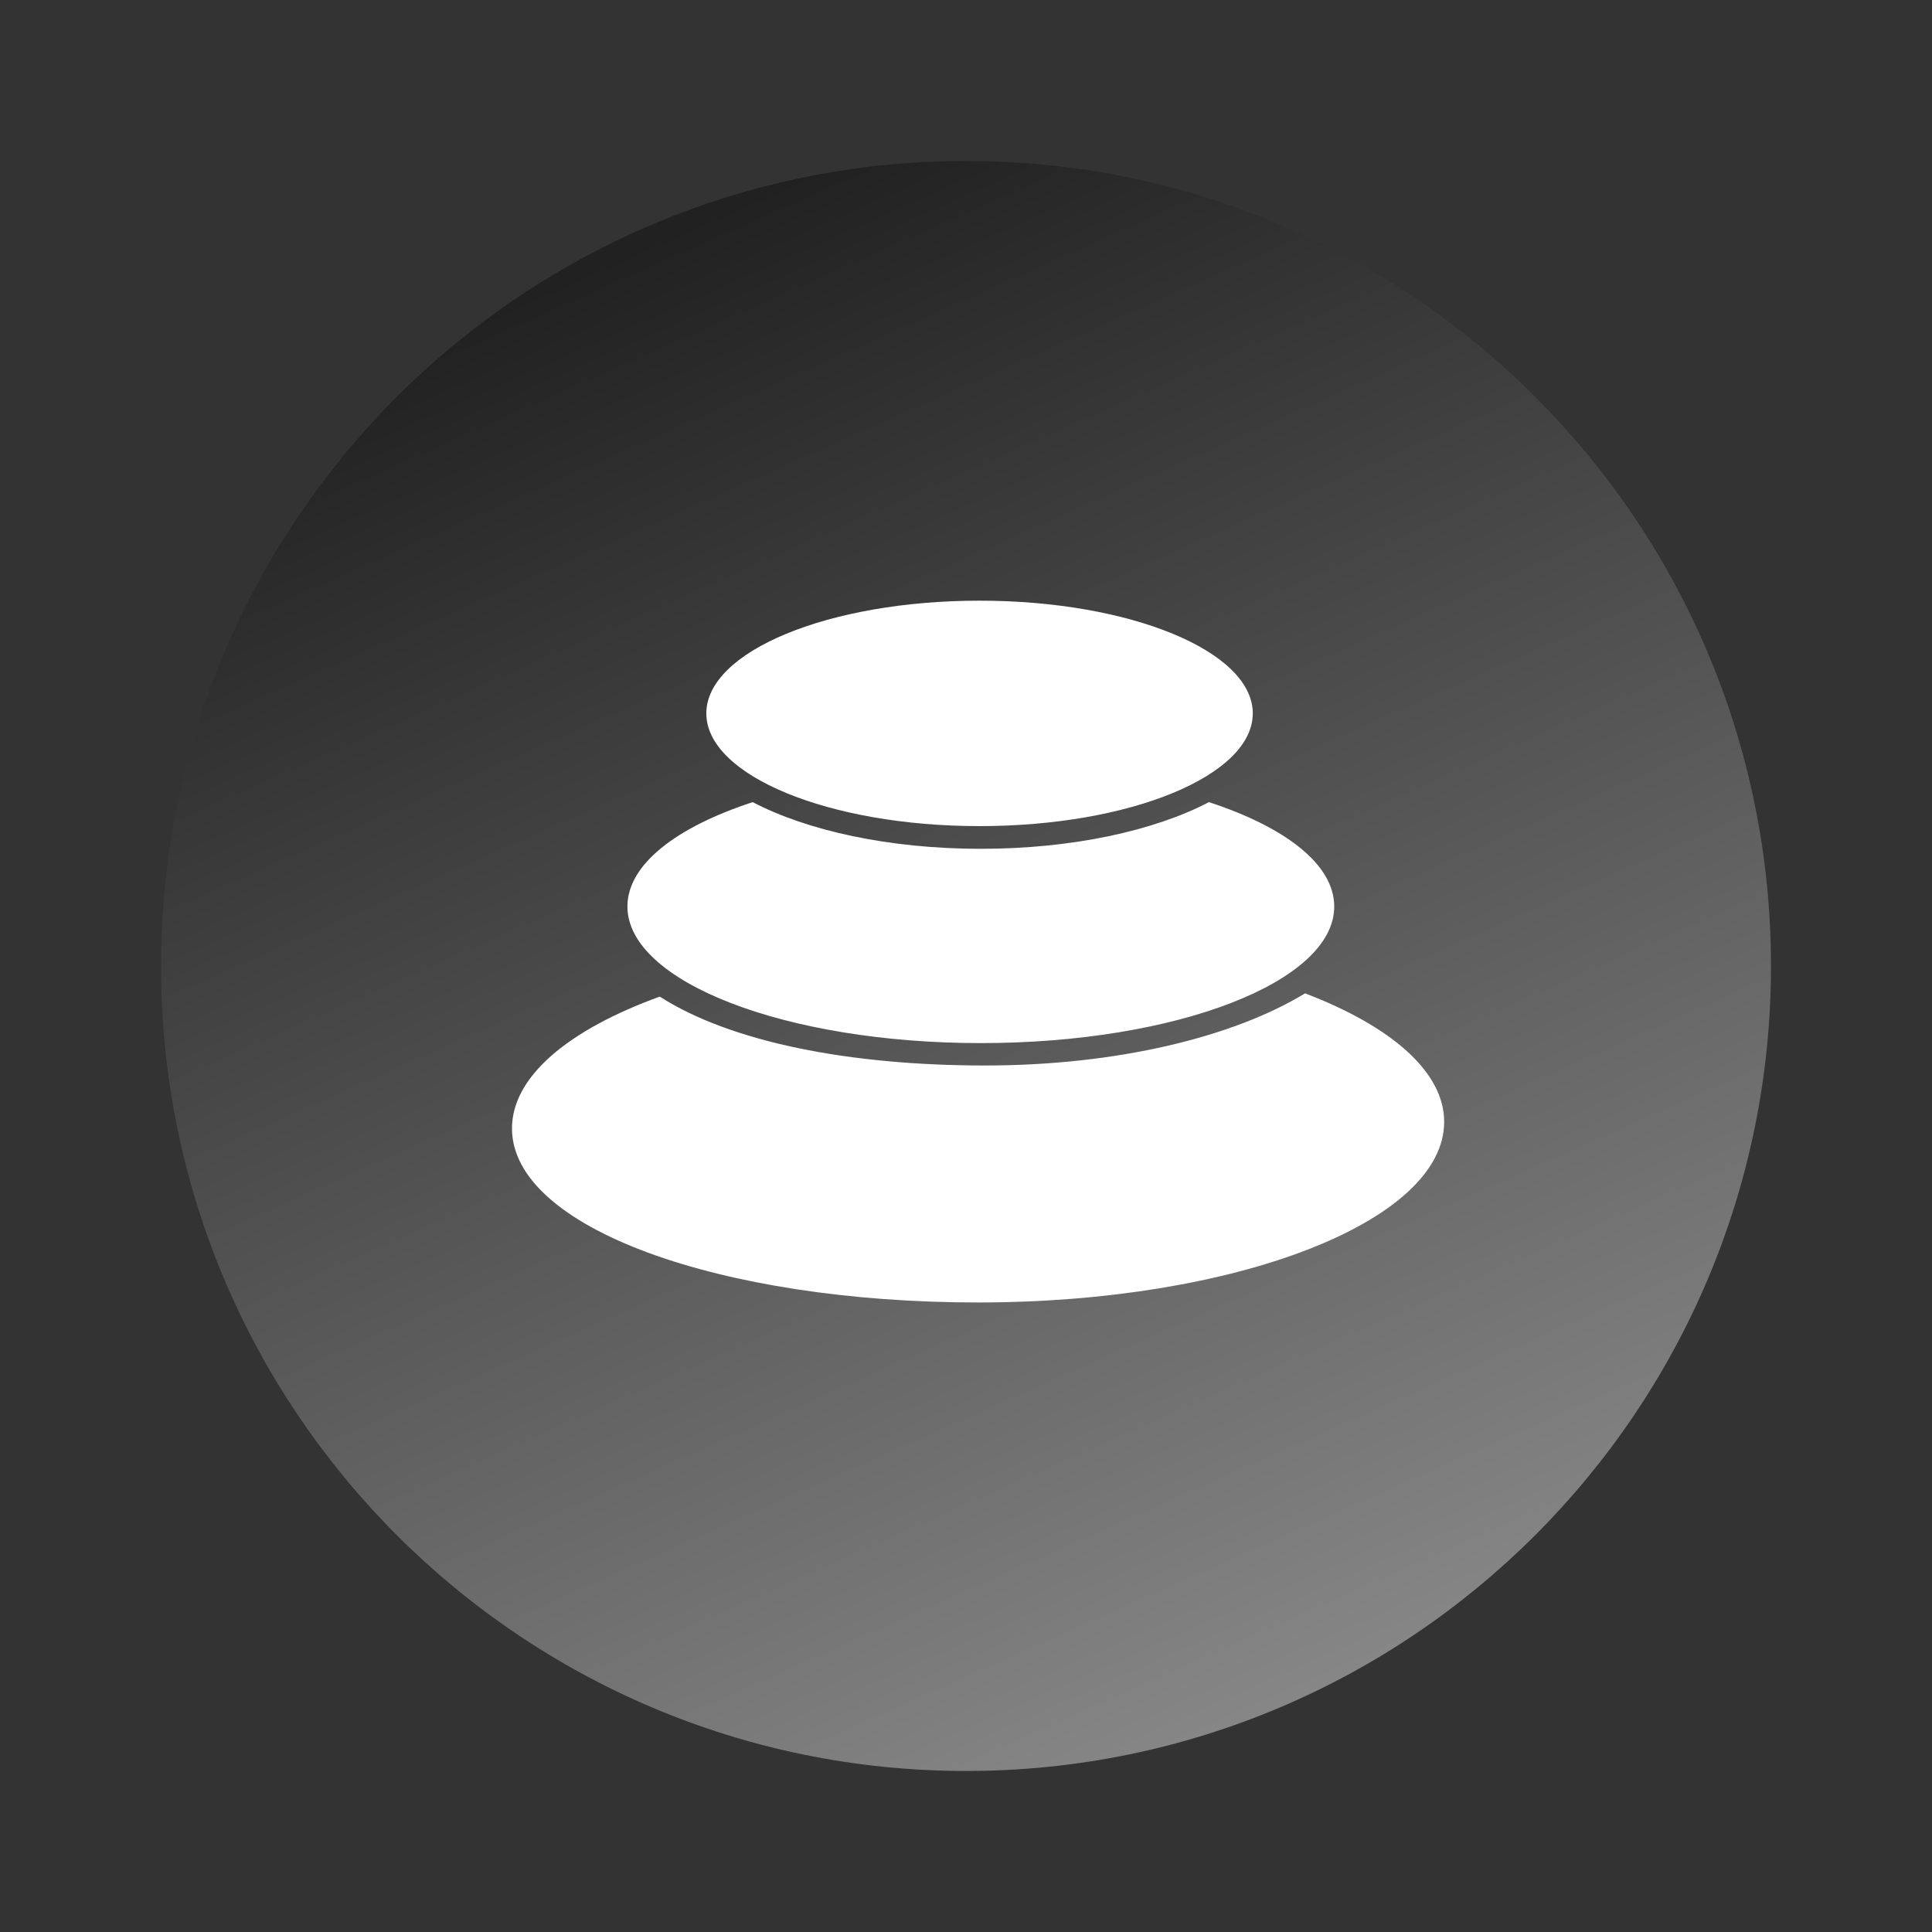 <svg width="32" height="32" viewBox="0 0 32 32" fill="none" xmlns="http://www.w3.org/2000/svg">
  <rect x="0" y="0" width="32" height="32" fill="#333333" stroke="none"/>
  <path fill-rule="evenodd" clip-rule="evenodd"
    d="M16 2.667C23.363 2.667 29.333 8.637 29.333 16C29.333 23.363 23.363 29.333 16 29.333C8.637 29.333 2.667 23.363 2.667 16C2.667 8.637 8.637 2.667 16 2.667Z"
    fill="url(#bal_paint0_linear)" />
  <path fill-rule="evenodd" clip-rule="evenodd"
    d="M11.699 11.816C11.699 12.845 13.726 13.683 16.224 13.683C18.723 13.683 20.75 12.845 20.75 11.816C20.75 10.787 18.723 9.949 16.224 9.949C13.726 9.949 11.699 10.787 11.699 11.816ZM16.245 17.277C13.013 17.277 10.392 16.264 10.392 15.014C10.392 14.32 11.2 13.699 12.467 13.286C13.371 13.758 14.725 14.059 16.245 14.059C17.765 14.059 19.12 13.758 20.024 13.286C21.293 13.701 22.099 14.32 22.099 15.014C22.101 16.264 19.48 17.277 16.245 17.277ZM16.2 21.573C11.936 21.573 8.48 20.341 8.48 18.691C8.48 17.829 9.421 17.053 10.928 16.507C12.104 17.262 14.077 17.648 16.315 17.648C18.499 17.648 20.429 17.176 21.616 16.453C23.037 16.995 23.92 17.75 23.92 18.581C23.92 20.235 20.464 21.573 16.2 21.573Z"
    fill="white" />
  <linearGradient id="bal_paint0_linear" x1="13.005" y1="3" x2="24.506" y2="29"
    gradientUnits="userSpaceOnUse">
    <stop stop-color="#222121" />
    <stop offset="1" stop-color="#8E8E8E" />
  </linearGradient>
</svg>